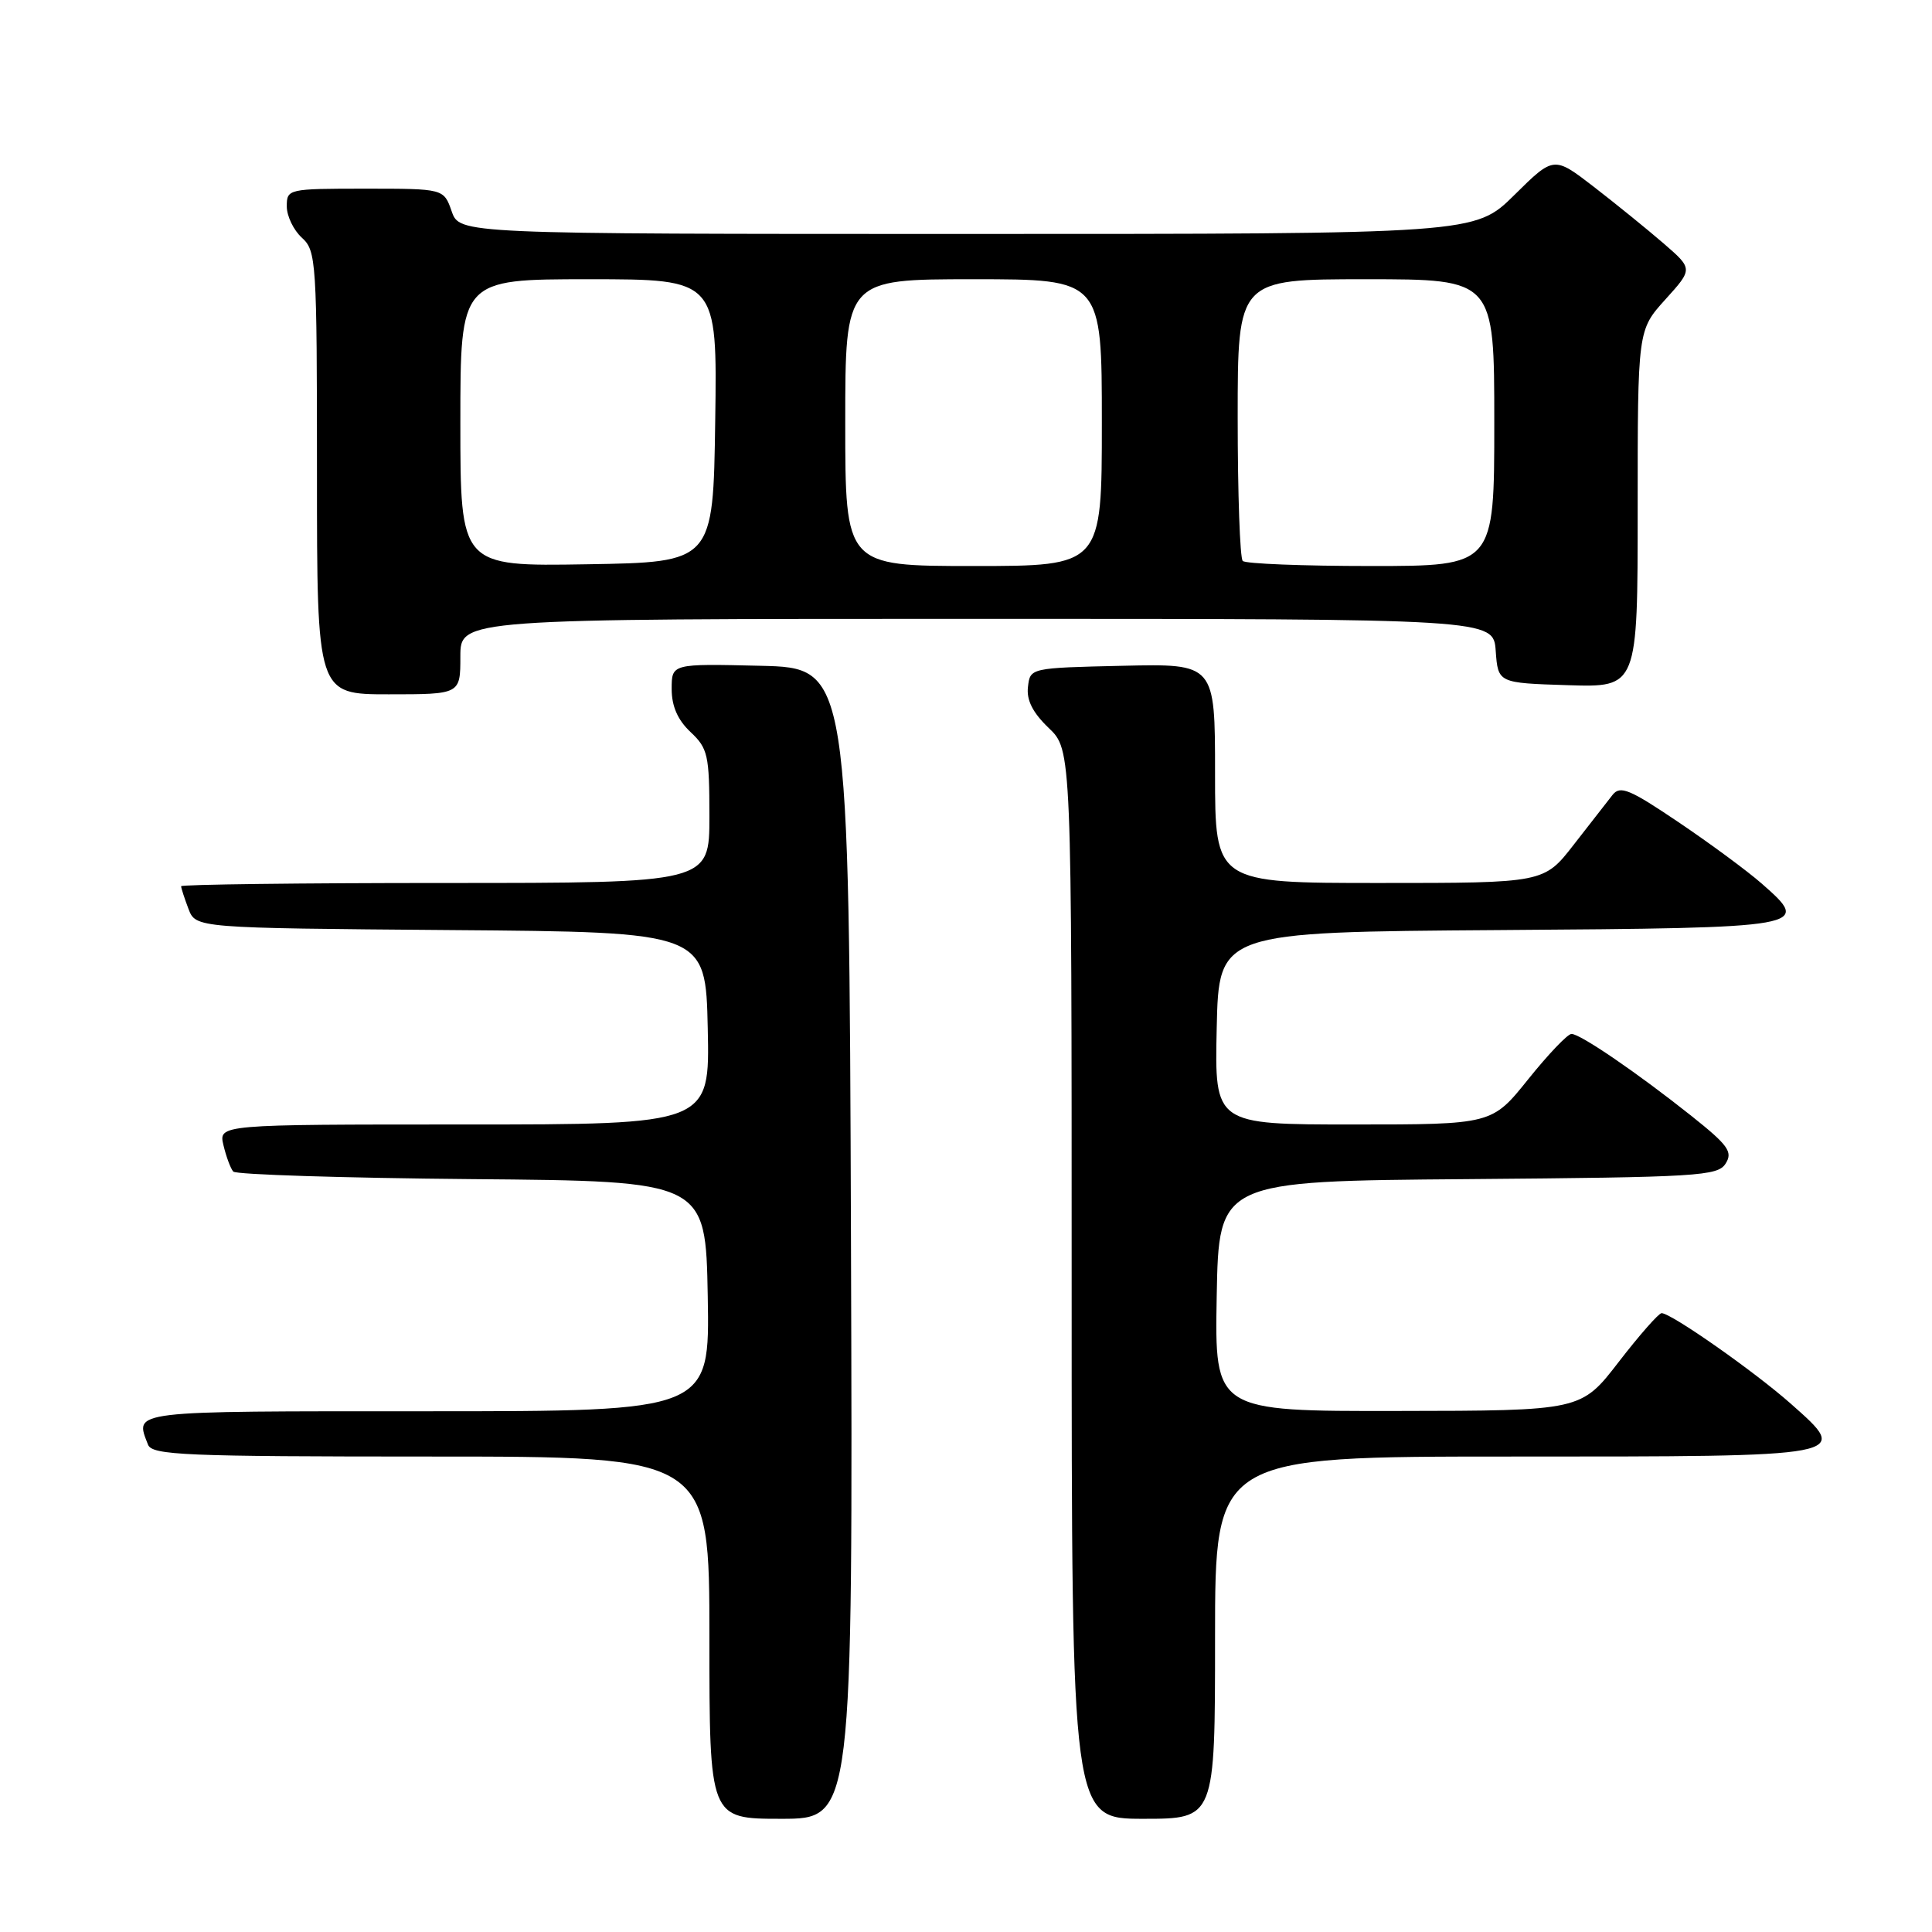 <?xml version="1.0" encoding="UTF-8" standalone="no"?>
<!DOCTYPE svg PUBLIC "-//W3C//DTD SVG 1.1//EN" "http://www.w3.org/Graphics/SVG/1.1/DTD/svg11.dtd" >
<svg xmlns="http://www.w3.org/2000/svg" xmlns:xlink="http://www.w3.org/1999/xlink" version="1.1" viewBox="0 0 256 256">
 <g >
 <path fill="currentColor"
d=" M 112.76 164.75 C 112.50 88.50 112.50 88.50 100.75 88.22 C 89.00 87.94 89.00 87.94 89.00 91.29 C 89.00 93.58 89.80 95.40 91.50 97.00 C 93.80 99.16 94.00 100.05 94.00 108.17 C 94.00 117.00 94.00 117.00 59.00 117.00 C 39.75 117.00 24.00 117.20 24.00 117.43 C 24.00 117.67 24.44 119.02 24.97 120.42 C 25.94 122.97 25.94 122.97 59.72 123.24 C 93.50 123.50 93.50 123.50 93.78 136.25 C 94.06 149.00 94.06 149.00 61.51 149.00 C 28.96 149.00 28.96 149.00 29.61 151.75 C 29.97 153.26 30.55 154.83 30.91 155.24 C 31.28 155.64 45.50 156.09 62.54 156.24 C 93.50 156.50 93.50 156.50 93.78 171.75 C 94.05 187.00 94.05 187.00 56.53 187.00 C 16.78 187.00 17.86 186.87 19.61 191.42 C 20.15 192.82 24.39 193.00 57.11 193.00 C 94.00 193.00 94.00 193.00 94.00 217.00 C 94.00 241.00 94.00 241.00 103.51 241.00 C 113.01 241.00 113.01 241.00 112.76 164.75 Z  M 161.00 217.00 C 161.00 193.00 161.00 193.00 200.38 193.00 C 245.62 193.00 245.27 193.07 237.28 185.99 C 232.44 181.71 221.44 174.00 220.17 174.00 C 219.79 174.00 217.23 176.91 214.49 180.46 C 209.50 186.93 209.50 186.93 185.22 186.96 C 160.95 187.00 160.95 187.00 161.22 171.75 C 161.50 156.50 161.50 156.50 194.52 156.24 C 225.07 155.99 227.62 155.84 228.66 154.17 C 229.63 152.63 228.99 151.74 224.14 147.88 C 216.95 142.16 209.40 137.00 208.23 137.00 C 207.72 137.00 205.15 139.70 202.50 143.00 C 197.69 149.00 197.69 149.00 179.31 149.00 C 160.94 149.00 160.94 149.00 161.22 136.25 C 161.50 123.50 161.50 123.50 198.65 123.24 C 239.74 122.95 240.06 122.89 233.45 117.09 C 231.55 115.42 226.59 111.76 222.42 108.95 C 215.92 104.56 214.68 104.05 213.67 105.33 C 213.03 106.15 210.72 109.12 208.54 111.91 C 204.59 117.00 204.59 117.00 182.79 117.00 C 161.00 117.00 161.00 117.00 161.00 102.47 C 161.00 87.94 161.00 87.94 148.75 88.22 C 136.50 88.50 136.50 88.50 136.21 91.02 C 136.00 92.77 136.84 94.43 138.96 96.46 C 142.00 99.37 142.00 99.37 142.00 170.19 C 142.00 241.00 142.00 241.00 151.50 241.00 C 161.00 241.00 161.00 241.00 161.00 217.00 Z  M 61.00 87.00 C 61.00 82.00 61.00 82.00 129.44 82.00 C 197.89 82.00 197.89 82.00 198.19 86.25 C 198.50 90.50 198.50 90.50 207.75 90.79 C 217.00 91.08 217.00 91.08 217.00 67.41 C 217.00 43.74 217.00 43.74 220.67 39.68 C 224.33 35.63 224.33 35.63 220.43 32.25 C 218.28 30.39 214.13 27.03 211.21 24.77 C 205.89 20.67 205.89 20.67 200.66 25.84 C 195.44 31.00 195.44 31.00 128.17 31.00 C 60.90 31.00 60.90 31.00 59.85 28.00 C 58.80 25.00 58.80 25.00 48.40 25.00 C 38.16 25.00 38.00 25.04 38.00 27.35 C 38.00 28.63 38.90 30.50 40.00 31.50 C 41.91 33.23 42.00 34.58 42.00 62.65 C 42.00 92.00 42.00 92.00 51.50 92.00 C 61.00 92.00 61.00 92.00 61.00 87.00 Z  M 61.00 56.02 C 61.00 37.00 61.00 37.00 78.02 37.00 C 95.04 37.00 95.04 37.00 94.77 55.75 C 94.50 74.50 94.50 74.50 77.75 74.77 C 61.00 75.05 61.00 75.05 61.00 56.02 Z  M 112.00 56.00 C 112.00 37.00 112.00 37.00 129.00 37.00 C 146.00 37.00 146.00 37.00 146.00 56.00 C 146.00 75.00 146.00 75.00 129.00 75.00 C 112.00 75.00 112.00 75.00 112.00 56.00 Z  M 164.67 74.33 C 164.30 73.97 164.00 65.42 164.00 55.33 C 164.00 37.00 164.00 37.00 181.00 37.00 C 198.00 37.00 198.00 37.00 198.00 56.00 C 198.00 75.00 198.00 75.00 181.67 75.00 C 172.68 75.00 165.03 74.70 164.67 74.33 Z "/>
</g>
</svg>